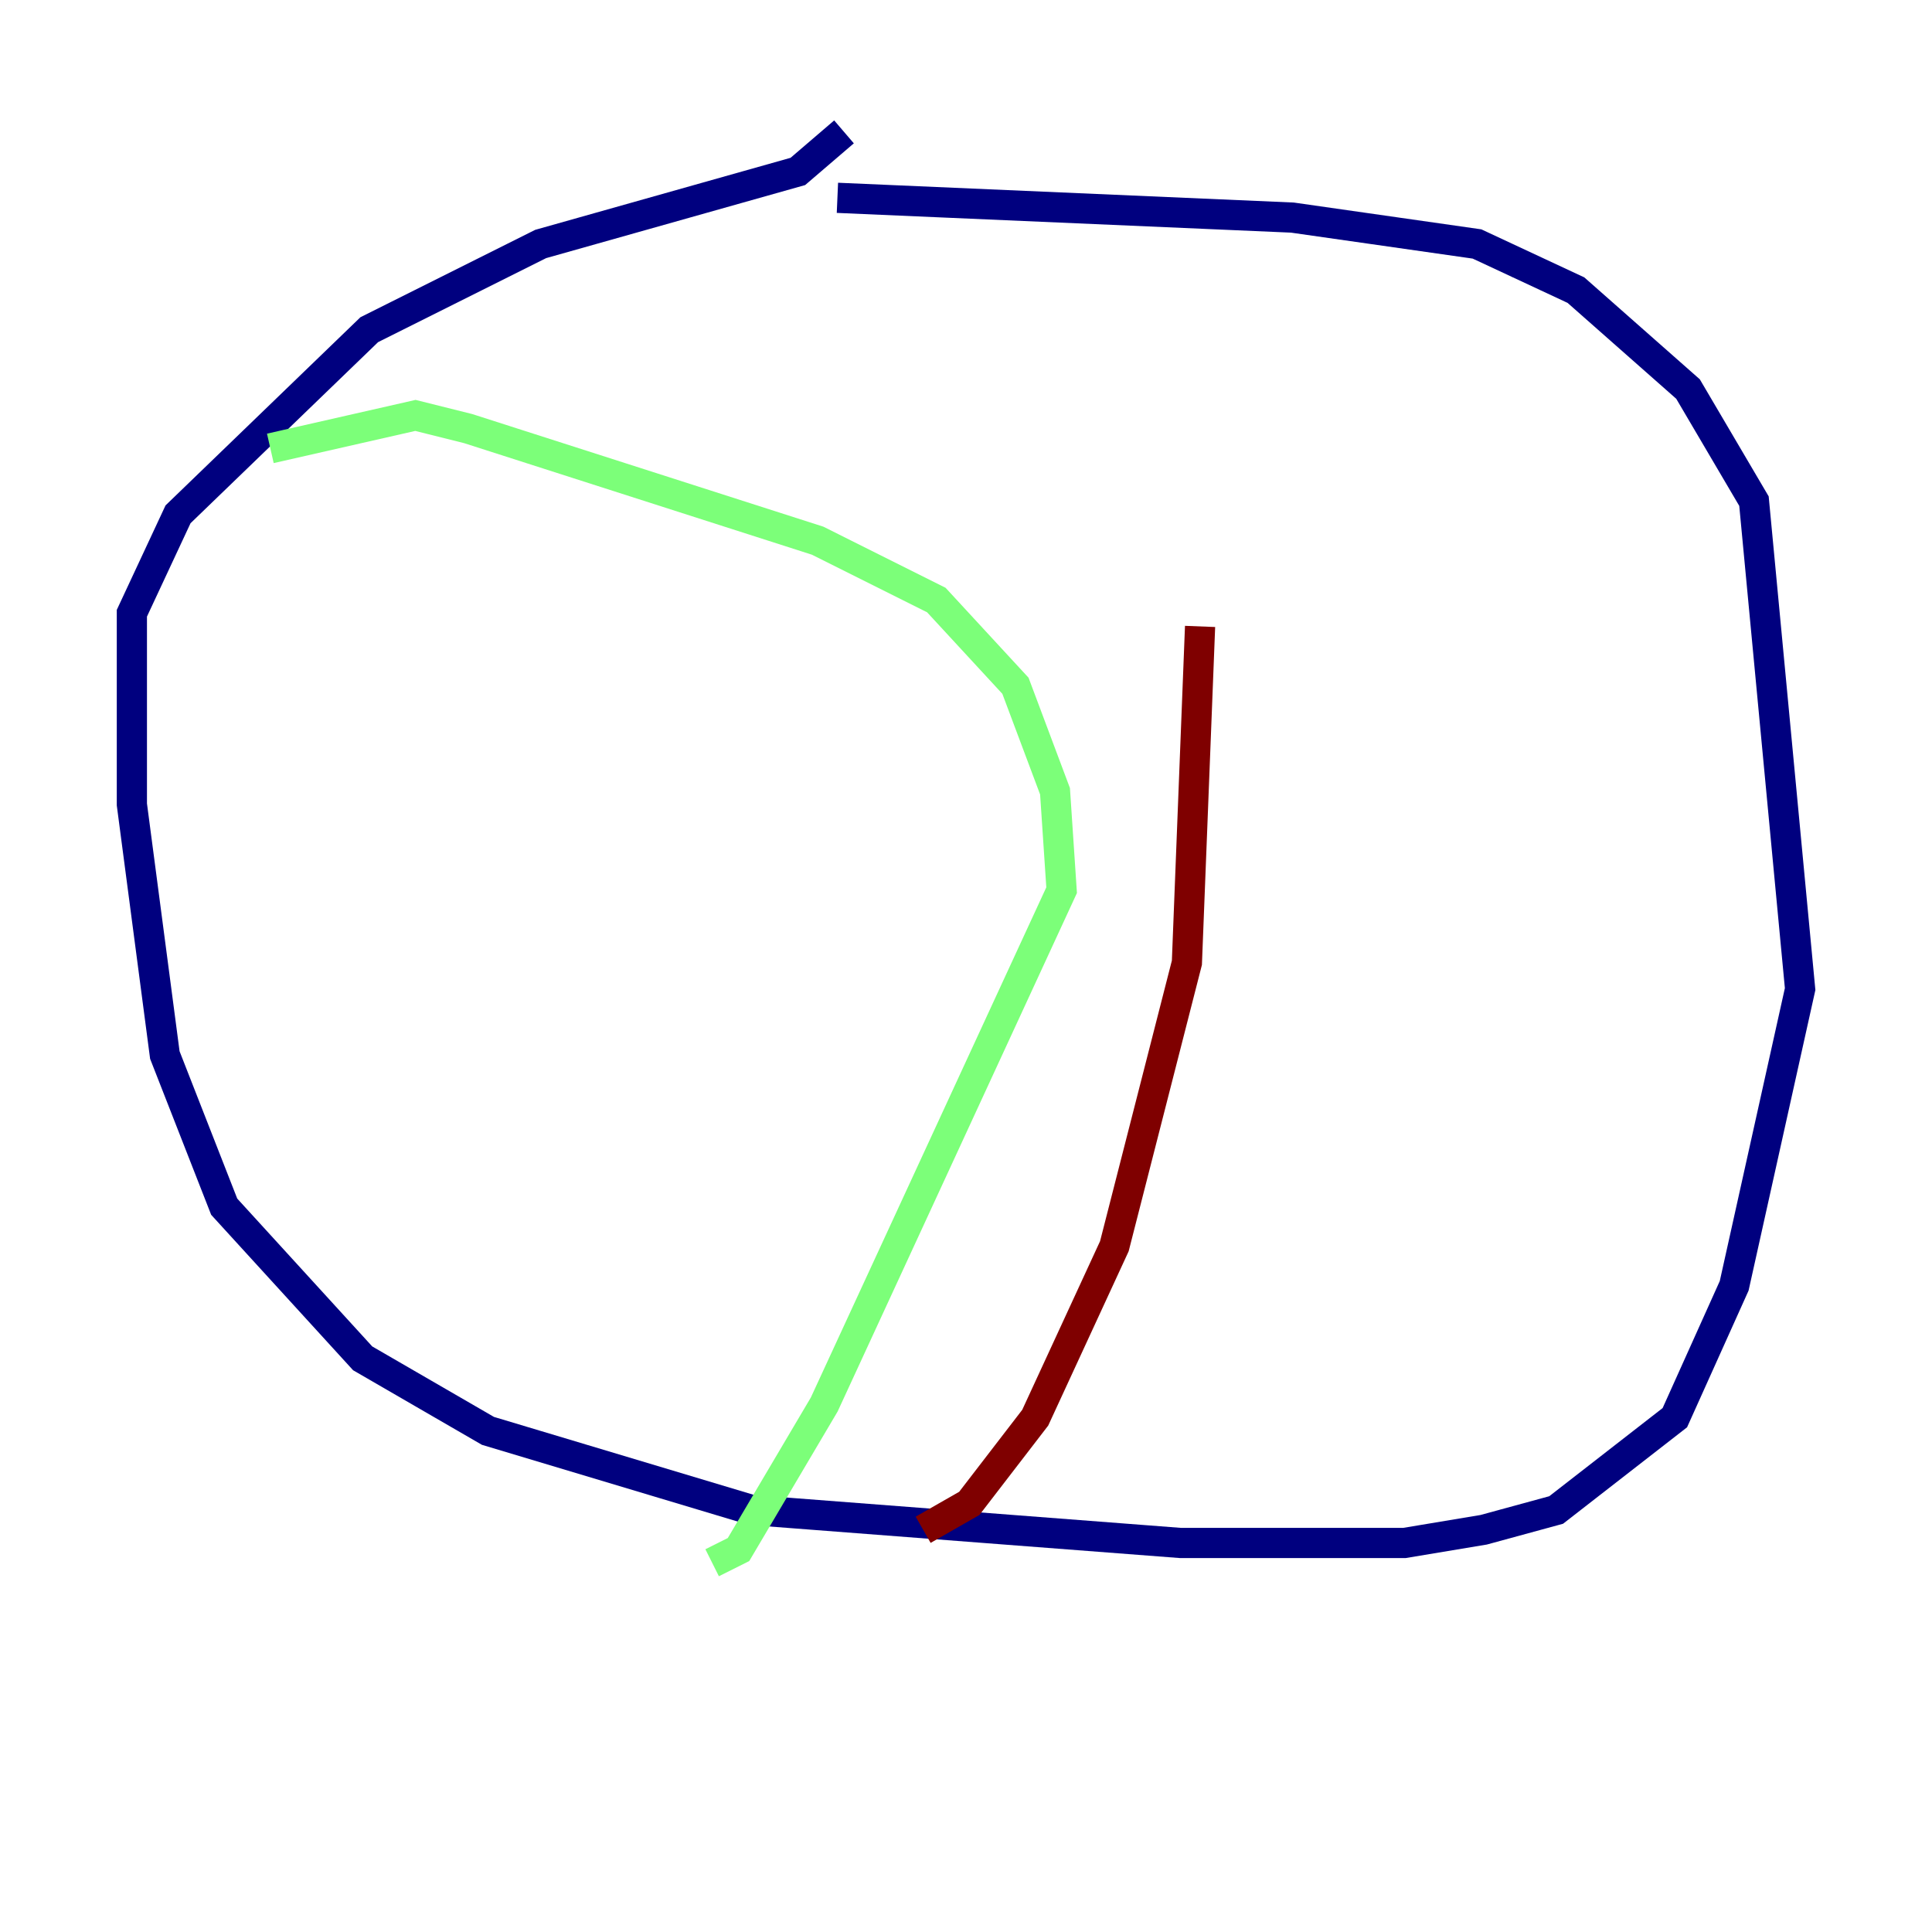 <?xml version="1.0" encoding="utf-8" ?>
<svg baseProfile="tiny" height="128" version="1.2" viewBox="0,0,128,128" width="128" xmlns="http://www.w3.org/2000/svg" xmlns:ev="http://www.w3.org/2001/xml-events" xmlns:xlink="http://www.w3.org/1999/xlink"><defs /><polyline fill="none" points="55.918,8.737 52.86,11.358 35.822,16.164 24.464,21.843 11.795,34.075 8.737,40.628 8.737,53.297 10.921,69.898 14.853,79.945 24.027,89.993 32.328,94.799 49.802,100.041 78.198,102.225 93.051,102.225 98.293,101.352 103.099,100.041 110.963,93.925 114.894,85.188 119.263,65.529 116.205,33.201 111.836,25.775 104.41,19.222 97.857,16.164 85.625,14.416 55.481,13.106" stroke="#00007f" stroke-width="2" /><polyline fill="none" points="17.911,29.706 27.522,27.522 31.017,28.396 54.171,35.822 62.034,39.754 67.276,45.433 69.898,52.423 70.335,58.976 54.608,93.051 48.928,102.662 47.181,103.536" stroke="#7cff79" stroke-width="2" /><polyline fill="none" points="61.16,101.352 64.218,99.604 68.587,93.925 73.829,82.567 78.635,63.782 79.508,41.502" stroke="#7f0000" stroke-width="2" /></svg>